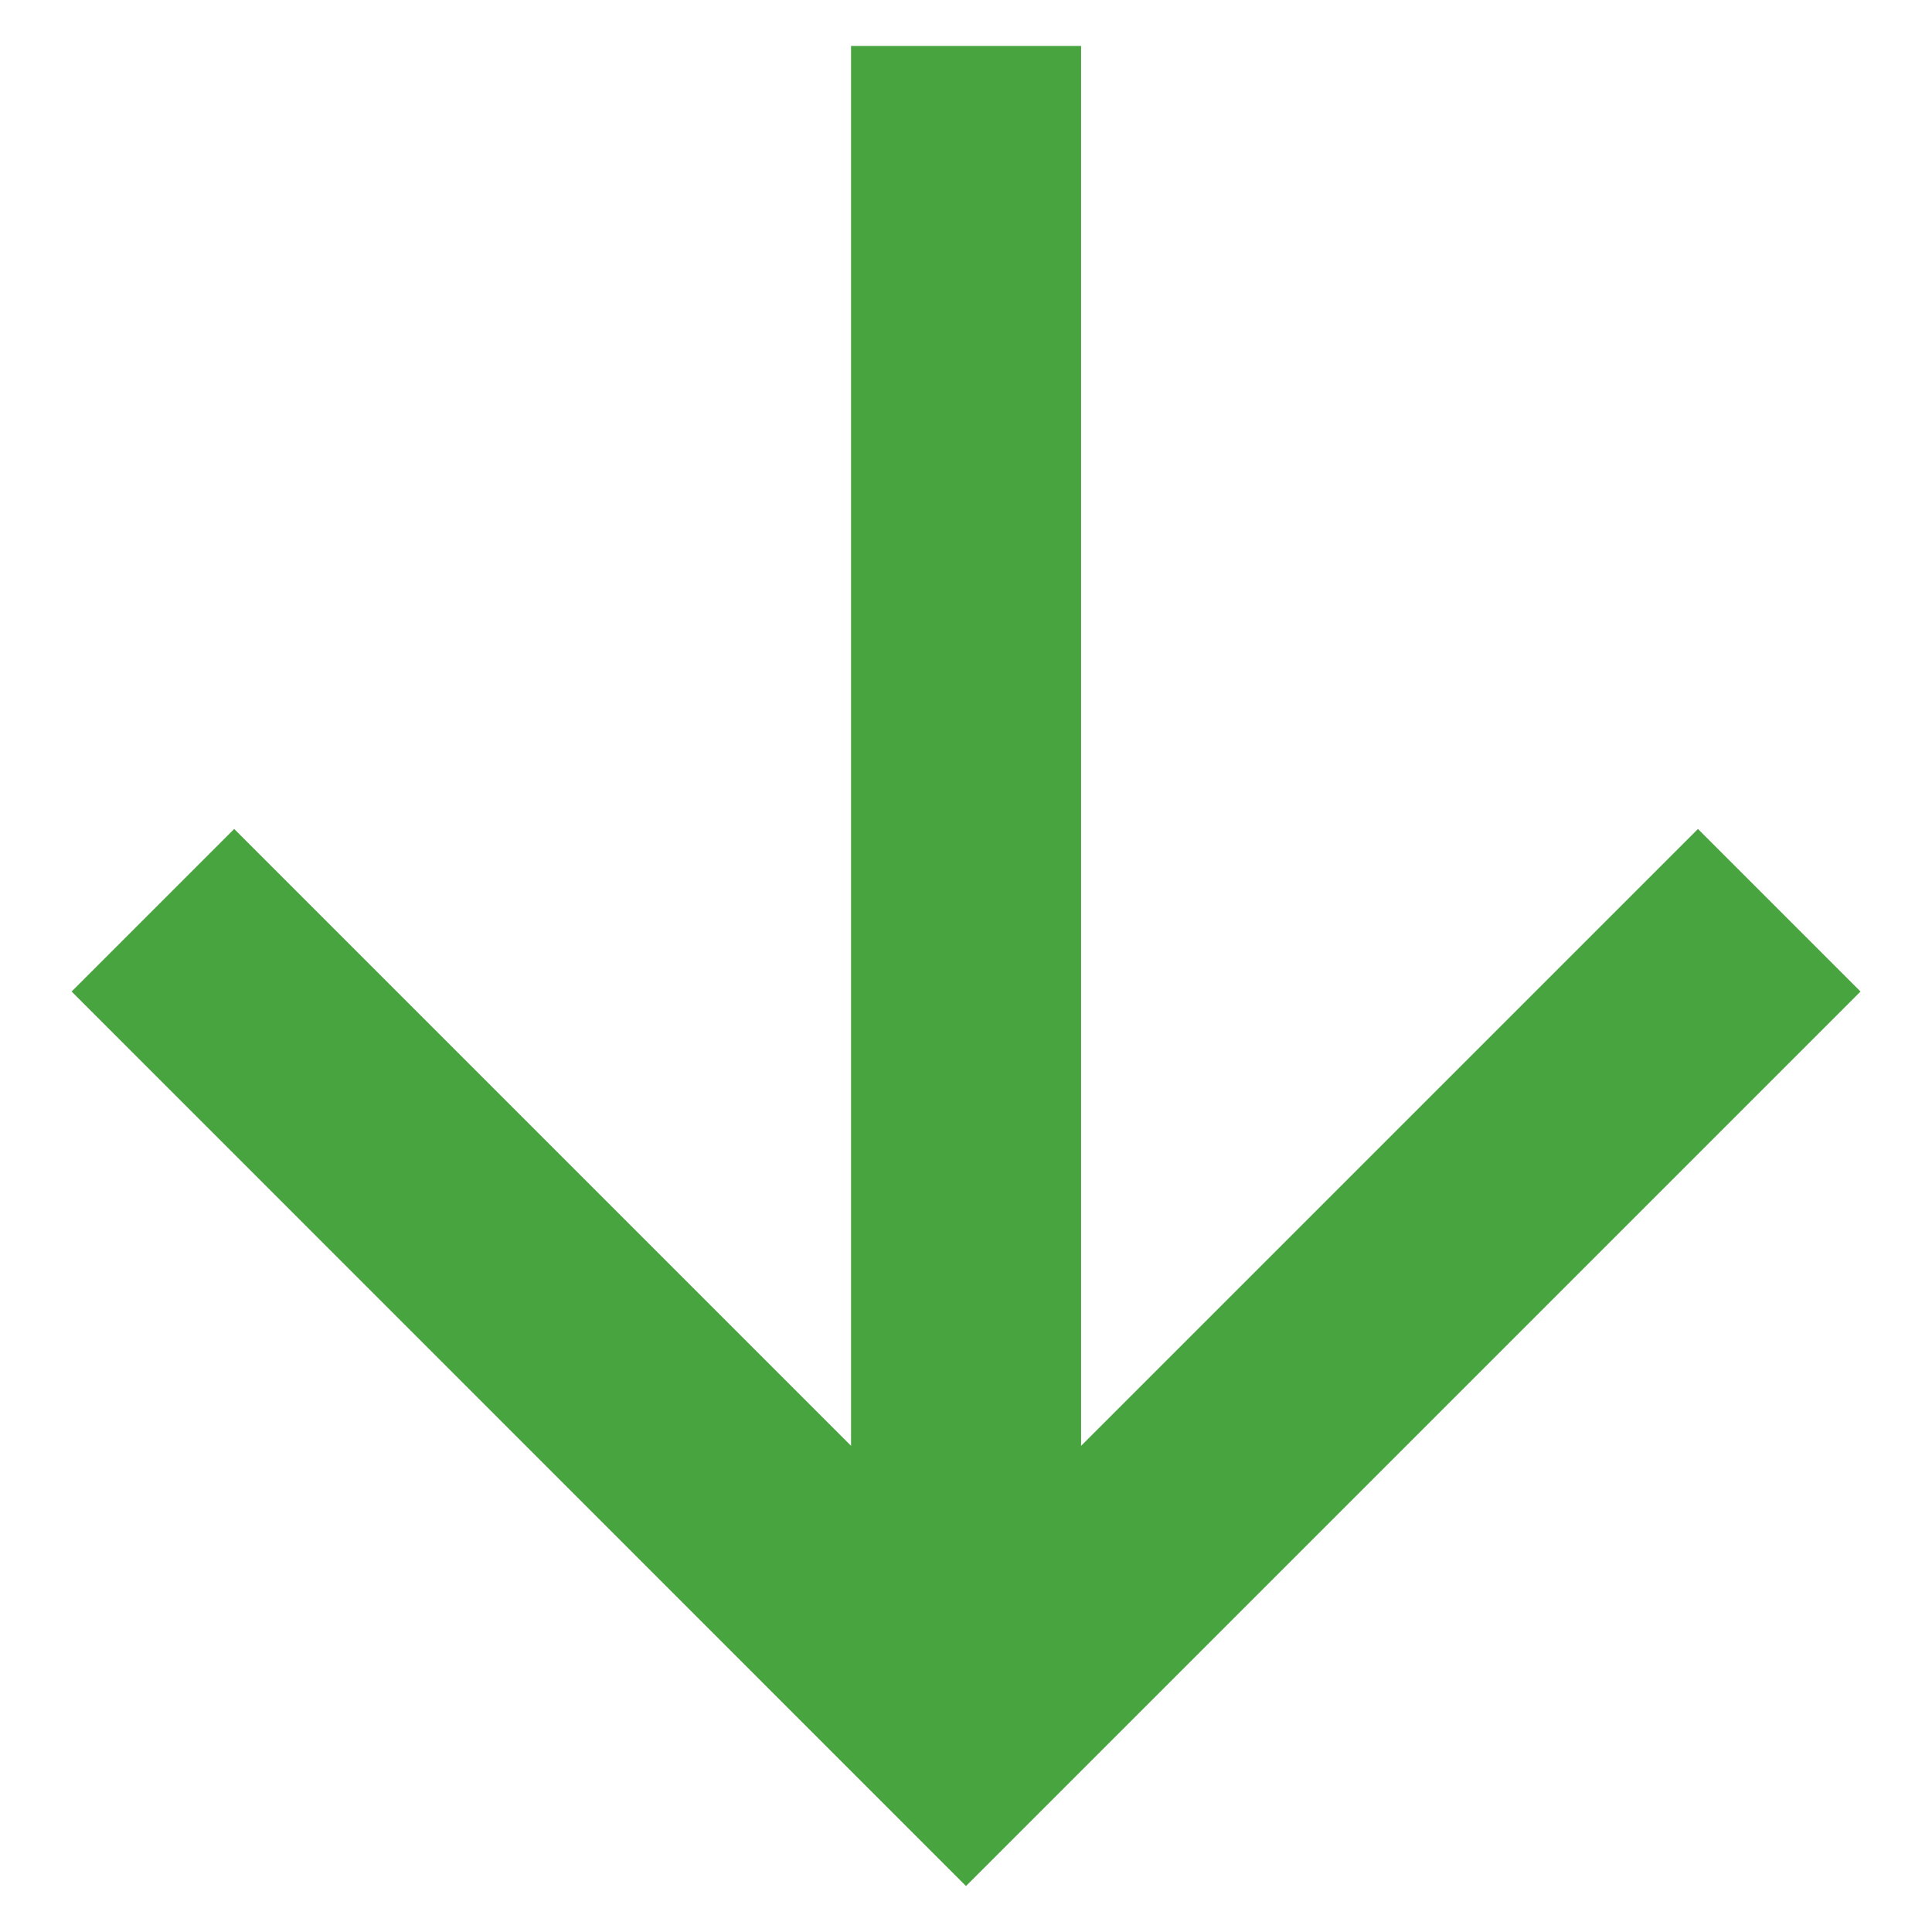 <svg width="14" height="14" viewBox="0 0 14 14" fill="none" xmlns="http://www.w3.org/2000/svg">
<path d="M7.834 10.477L12.304 6.007L13.482 7.185L7 13.667L0.519 7.185L1.697 6.007L6.167 10.477V0.333H7.834V10.477Z" fill="#48A43F"/>
</svg>
